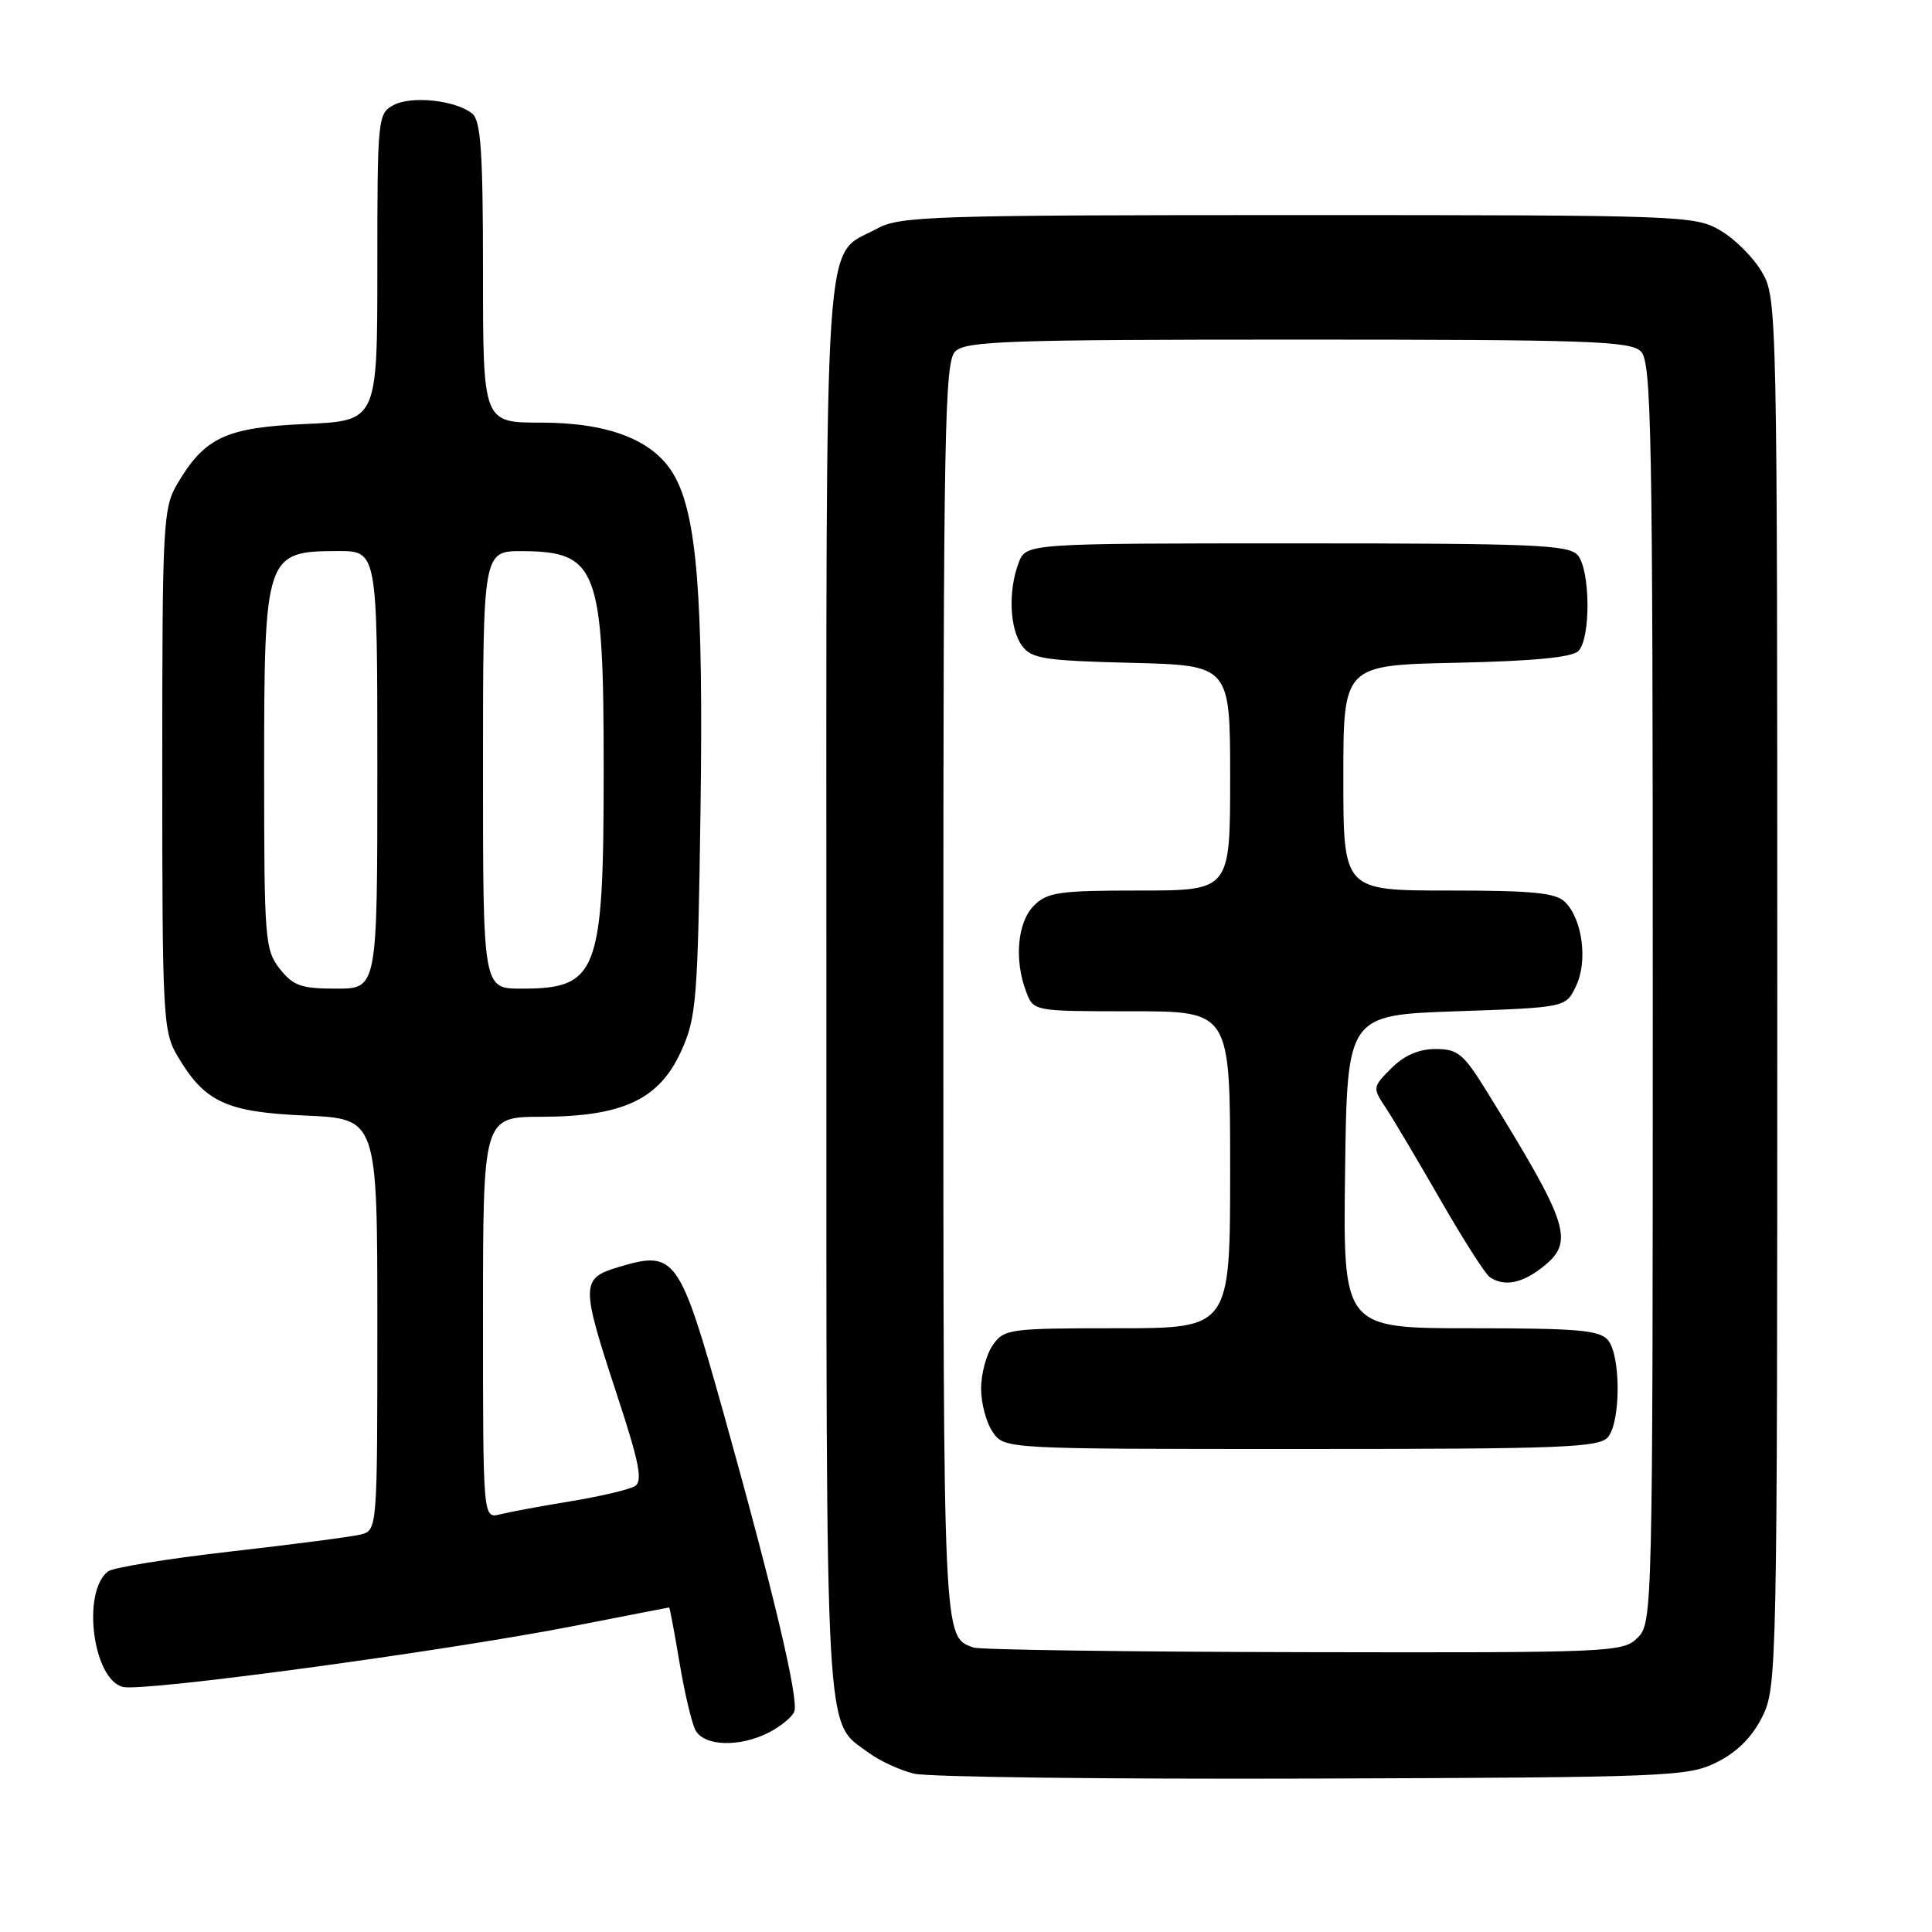 <?xml version="1.0" encoding="UTF-8" standalone="no"?>
<!DOCTYPE svg PUBLIC "-//W3C//DTD SVG 1.1//EN" "http://www.w3.org/Graphics/SVG/1.1/DTD/svg11.dtd" >
<svg xmlns="http://www.w3.org/2000/svg" xmlns:xlink="http://www.w3.org/1999/xlink" version="1.1" viewBox="0 0 256 256">
 <g >
 <path fill="currentColor"
d=" M 227.50 233.50 C 230.17 232.17 232.17 230.17 233.50 227.50 C 235.46 223.59 235.50 221.50 235.50 131.50 C 235.50 40.77 235.47 39.45 233.46 36.04 C 232.35 34.13 229.87 31.65 227.96 30.54 C 224.60 28.56 223.00 28.50 172.00 28.50 C 123.65 28.50 119.24 28.64 116.26 30.27 C 109.00 34.24 109.50 26.77 109.50 130.96 C 109.50 232.93 109.22 227.89 115.12 232.26 C 116.57 233.33 119.27 234.57 121.12 235.02 C 122.98 235.47 146.77 235.76 174.00 235.67 C 221.32 235.51 223.68 235.41 227.50 233.50 Z  M 101.93 229.54 C 103.48 228.73 104.98 227.49 105.25 226.79 C 105.87 225.16 102.42 210.64 95.85 187.16 C 90.03 166.41 89.48 165.64 82.00 167.88 C 76.94 169.40 76.93 170.15 81.73 184.75 C 84.71 193.81 85.20 196.26 84.13 196.92 C 83.40 197.37 79.59 198.27 75.65 198.92 C 71.72 199.56 67.49 200.35 66.25 200.66 C 64.00 201.22 64.00 201.22 64.00 174.61 C 64.00 148.00 64.00 148.00 71.75 147.98 C 82.54 147.95 87.35 145.69 90.26 139.28 C 92.28 134.83 92.46 132.61 92.82 107.42 C 93.22 79.04 92.35 68.09 89.24 62.83 C 86.56 58.30 80.65 56.00 71.68 56.00 C 64.00 56.00 64.00 56.00 64.00 36.12 C 64.00 20.23 63.72 16.01 62.59 15.07 C 60.44 13.29 54.54 12.64 52.14 13.93 C 50.06 15.04 50.00 15.66 50.00 35.42 C 50.00 55.76 50.00 55.76 40.51 56.18 C 29.94 56.64 27.13 57.95 23.50 64.10 C 21.60 67.32 21.50 69.30 21.50 102.00 C 21.50 134.70 21.60 136.68 23.50 139.90 C 27.13 146.05 29.94 147.36 40.51 147.82 C 50.00 148.24 50.00 148.24 50.00 175.51 C 50.00 202.78 50.00 202.78 47.75 203.34 C 46.51 203.64 38.75 204.65 30.50 205.59 C 22.25 206.53 14.97 207.71 14.31 208.22 C 10.81 210.94 12.30 222.54 16.29 223.53 C 19.00 224.20 58.90 218.80 76.00 215.46 C 82.88 214.11 88.57 213.01 88.66 213.00 C 88.75 213.00 89.36 216.26 90.03 220.25 C 90.69 224.24 91.65 228.29 92.15 229.25 C 93.29 231.41 98.03 231.55 101.93 229.54 Z  M 129.00 218.31 C 124.95 216.86 125.00 217.85 125.00 131.38 C 125.00 57.04 125.17 47.97 126.57 46.57 C 127.95 45.19 133.46 45.00 172.00 45.00 C 210.54 45.00 216.05 45.19 217.43 46.57 C 218.83 47.97 219.00 57.06 219.00 131.57 C 219.00 213.67 218.97 215.03 217.00 217.00 C 215.06 218.94 213.72 219.00 172.75 218.92 C 149.51 218.88 129.82 218.60 129.00 218.31 Z  M 213.07 190.42 C 214.77 188.37 214.77 179.63 213.07 177.58 C 211.97 176.25 209.06 176.00 194.86 176.00 C 177.96 176.00 177.96 176.00 178.23 155.25 C 178.50 134.50 178.50 134.50 192.99 134.00 C 207.48 133.50 207.48 133.50 208.83 130.66 C 210.41 127.38 209.69 121.83 207.39 119.53 C 206.16 118.30 203.11 118.00 191.93 118.00 C 178.00 118.00 178.00 118.00 178.00 103.07 C 178.00 88.14 178.00 88.14 192.95 87.82 C 203.15 87.60 208.30 87.11 209.15 86.26 C 210.79 84.61 210.74 75.59 209.07 73.58 C 207.91 72.19 203.39 72.00 171.85 72.00 C 135.95 72.00 135.95 72.00 134.98 74.57 C 133.57 78.26 133.77 83.31 135.42 85.56 C 136.67 87.28 138.34 87.54 149.92 87.83 C 163.00 88.16 163.00 88.16 163.00 103.08 C 163.00 118.00 163.00 118.00 151.00 118.00 C 140.33 118.00 138.78 118.22 137.00 120.00 C 134.81 122.19 134.36 127.20 135.98 131.43 C 136.95 134.00 136.95 134.00 149.98 134.00 C 163.00 134.00 163.00 134.00 163.00 155.00 C 163.00 176.00 163.00 176.00 148.06 176.00 C 133.75 176.00 133.05 176.09 131.56 178.22 C 130.70 179.44 130.00 182.04 130.00 184.00 C 130.00 185.96 130.70 188.56 131.56 189.78 C 133.11 192.00 133.11 192.00 172.43 192.00 C 207.09 192.00 211.91 191.81 213.07 190.42 Z  M 204.37 167.93 C 208.67 164.54 208.01 162.43 197.02 144.64 C 193.92 139.62 193.17 139.00 190.22 139.00 C 188.01 139.00 186.07 139.84 184.37 141.54 C 181.87 144.04 181.85 144.13 183.62 146.79 C 184.61 148.28 187.87 153.78 190.87 159.00 C 193.87 164.22 196.81 168.83 197.41 169.23 C 199.30 170.51 201.64 170.07 204.37 167.93 Z  M 37.07 128.37 C 35.11 125.87 35.00 124.49 35.00 102.30 C 35.00 73.50 35.15 73.04 44.75 73.02 C 50.00 73.00 50.00 73.00 50.00 102.00 C 50.00 131.00 50.00 131.00 44.57 131.00 C 39.90 131.00 38.86 130.63 37.07 128.37 Z  M 64.00 102.00 C 64.00 73.00 64.00 73.00 69.25 73.03 C 79.17 73.09 80.00 75.33 79.99 101.99 C 79.99 129.02 79.24 131.00 69.07 131.00 C 64.00 131.00 64.00 131.00 64.00 102.00 Z "/>
</g>
</svg>